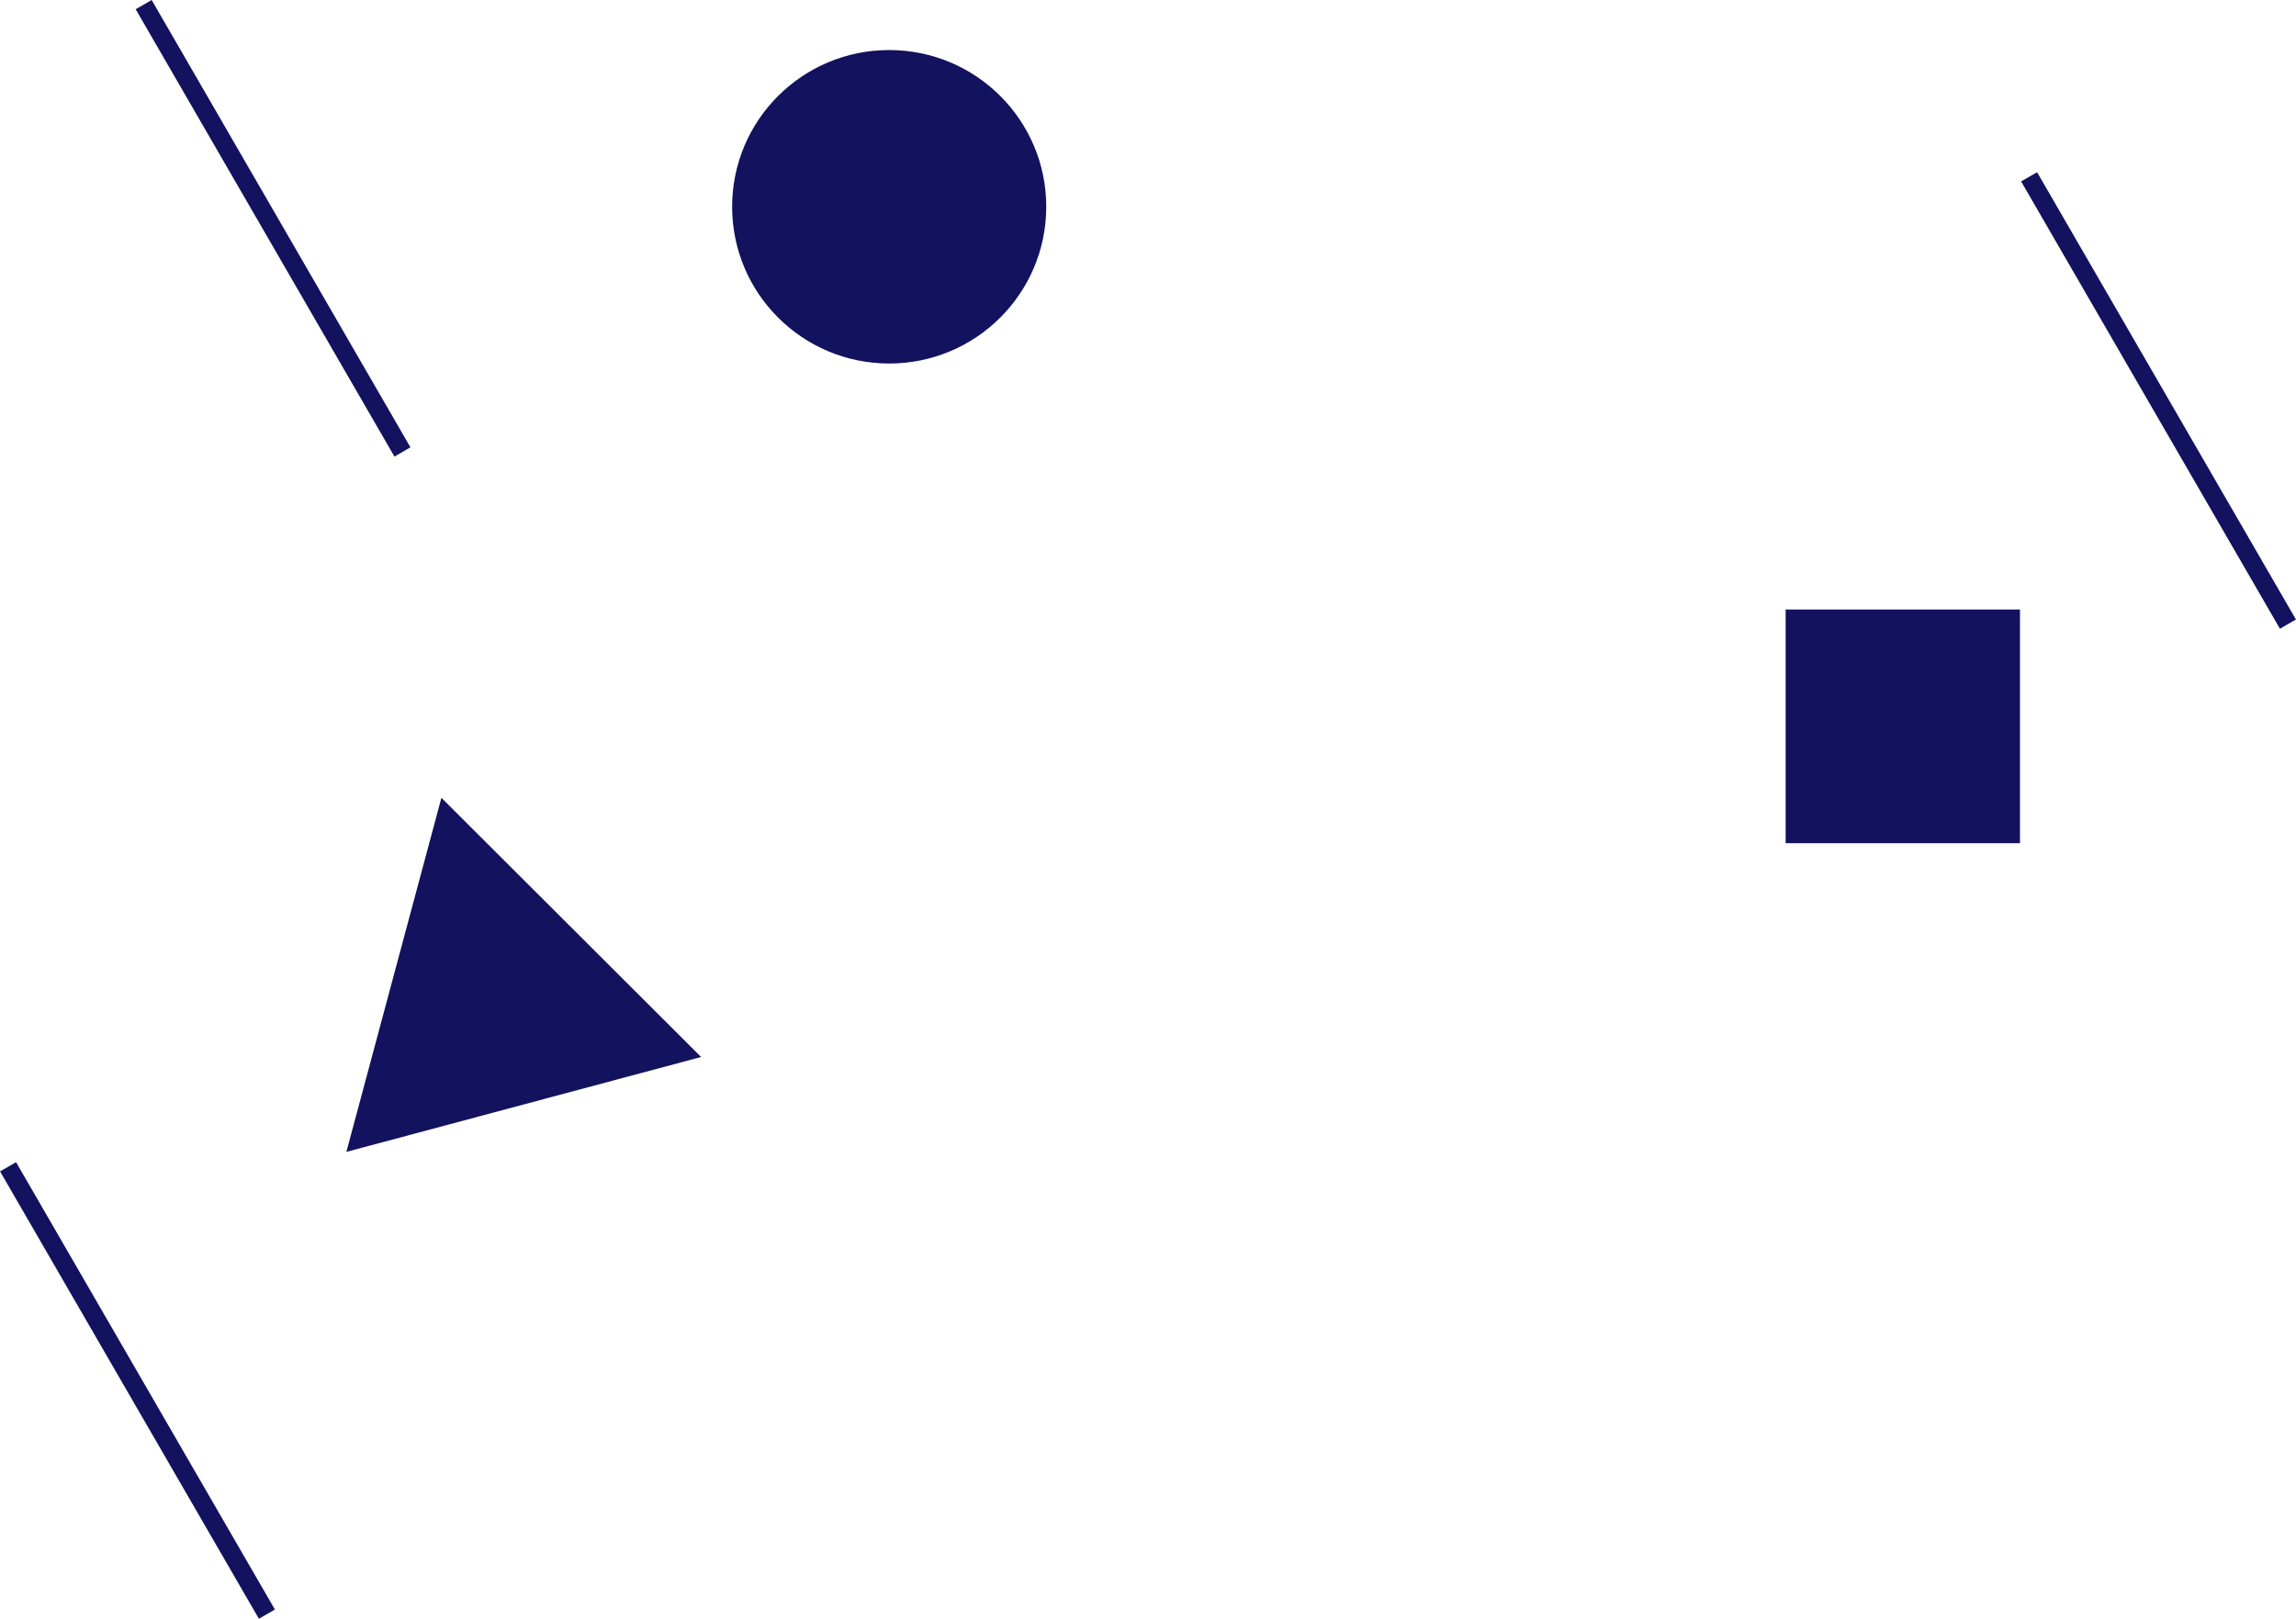 <?xml version="1.0" encoding="utf-8"?>
<svg xmlns="http://www.w3.org/2000/svg"
	xmlns:xlink="http://www.w3.org/1999/xlink"
	width="373px" height="263px" viewBox="0 0 373 263">
<path fillRule="evenodd" d="M 370.39 102.15C 370.39 102.15 328.34 29.47 328.34 29.47 328.34 29.47 330.94 27.98 330.94 27.98 330.94 27.98 372.99 100.65 372.99 100.65 372.99 100.65 370.39 102.15 370.39 102.15ZM 290.09 99.03C 290.09 99.03 328.16 99.03 328.16 99.03 328.16 99.03 328.16 137 328.16 137 328.16 137 290.09 137 290.09 137 290.09 137 290.09 99.03 290.09 99.03ZM 144.45 59.06C 130.36 59.06 118.94 47.66 118.94 33.59 118.94 19.53 130.36 8.13 144.45 8.13 158.55 8.13 169.97 19.53 169.97 33.59 169.97 47.66 158.55 59.06 144.45 59.06ZM 71.71 129.62C 71.71 129.62 113.9 171.73 113.9 171.73 113.9 171.73 56.27 187.15 56.27 187.15 56.27 187.15 71.71 129.62 71.71 129.62ZM 22.04 1.5C 22.04 1.5 24.64 0 24.64 0 24.64 0 66.68 72.68 66.68 72.68 66.68 72.68 64.08 74.18 64.08 74.18 64.08 74.18 22.04 1.5 22.04 1.5ZM 42.06 263C 42.06 263 0.01 190.32 0.01 190.32 0.01 190.32 2.61 188.82 2.61 188.82 2.61 188.82 44.66 261.5 44.66 261.5 44.66 261.5 42.06 263 42.06 263Z" fill="rgb(18,18,95)"/></svg>